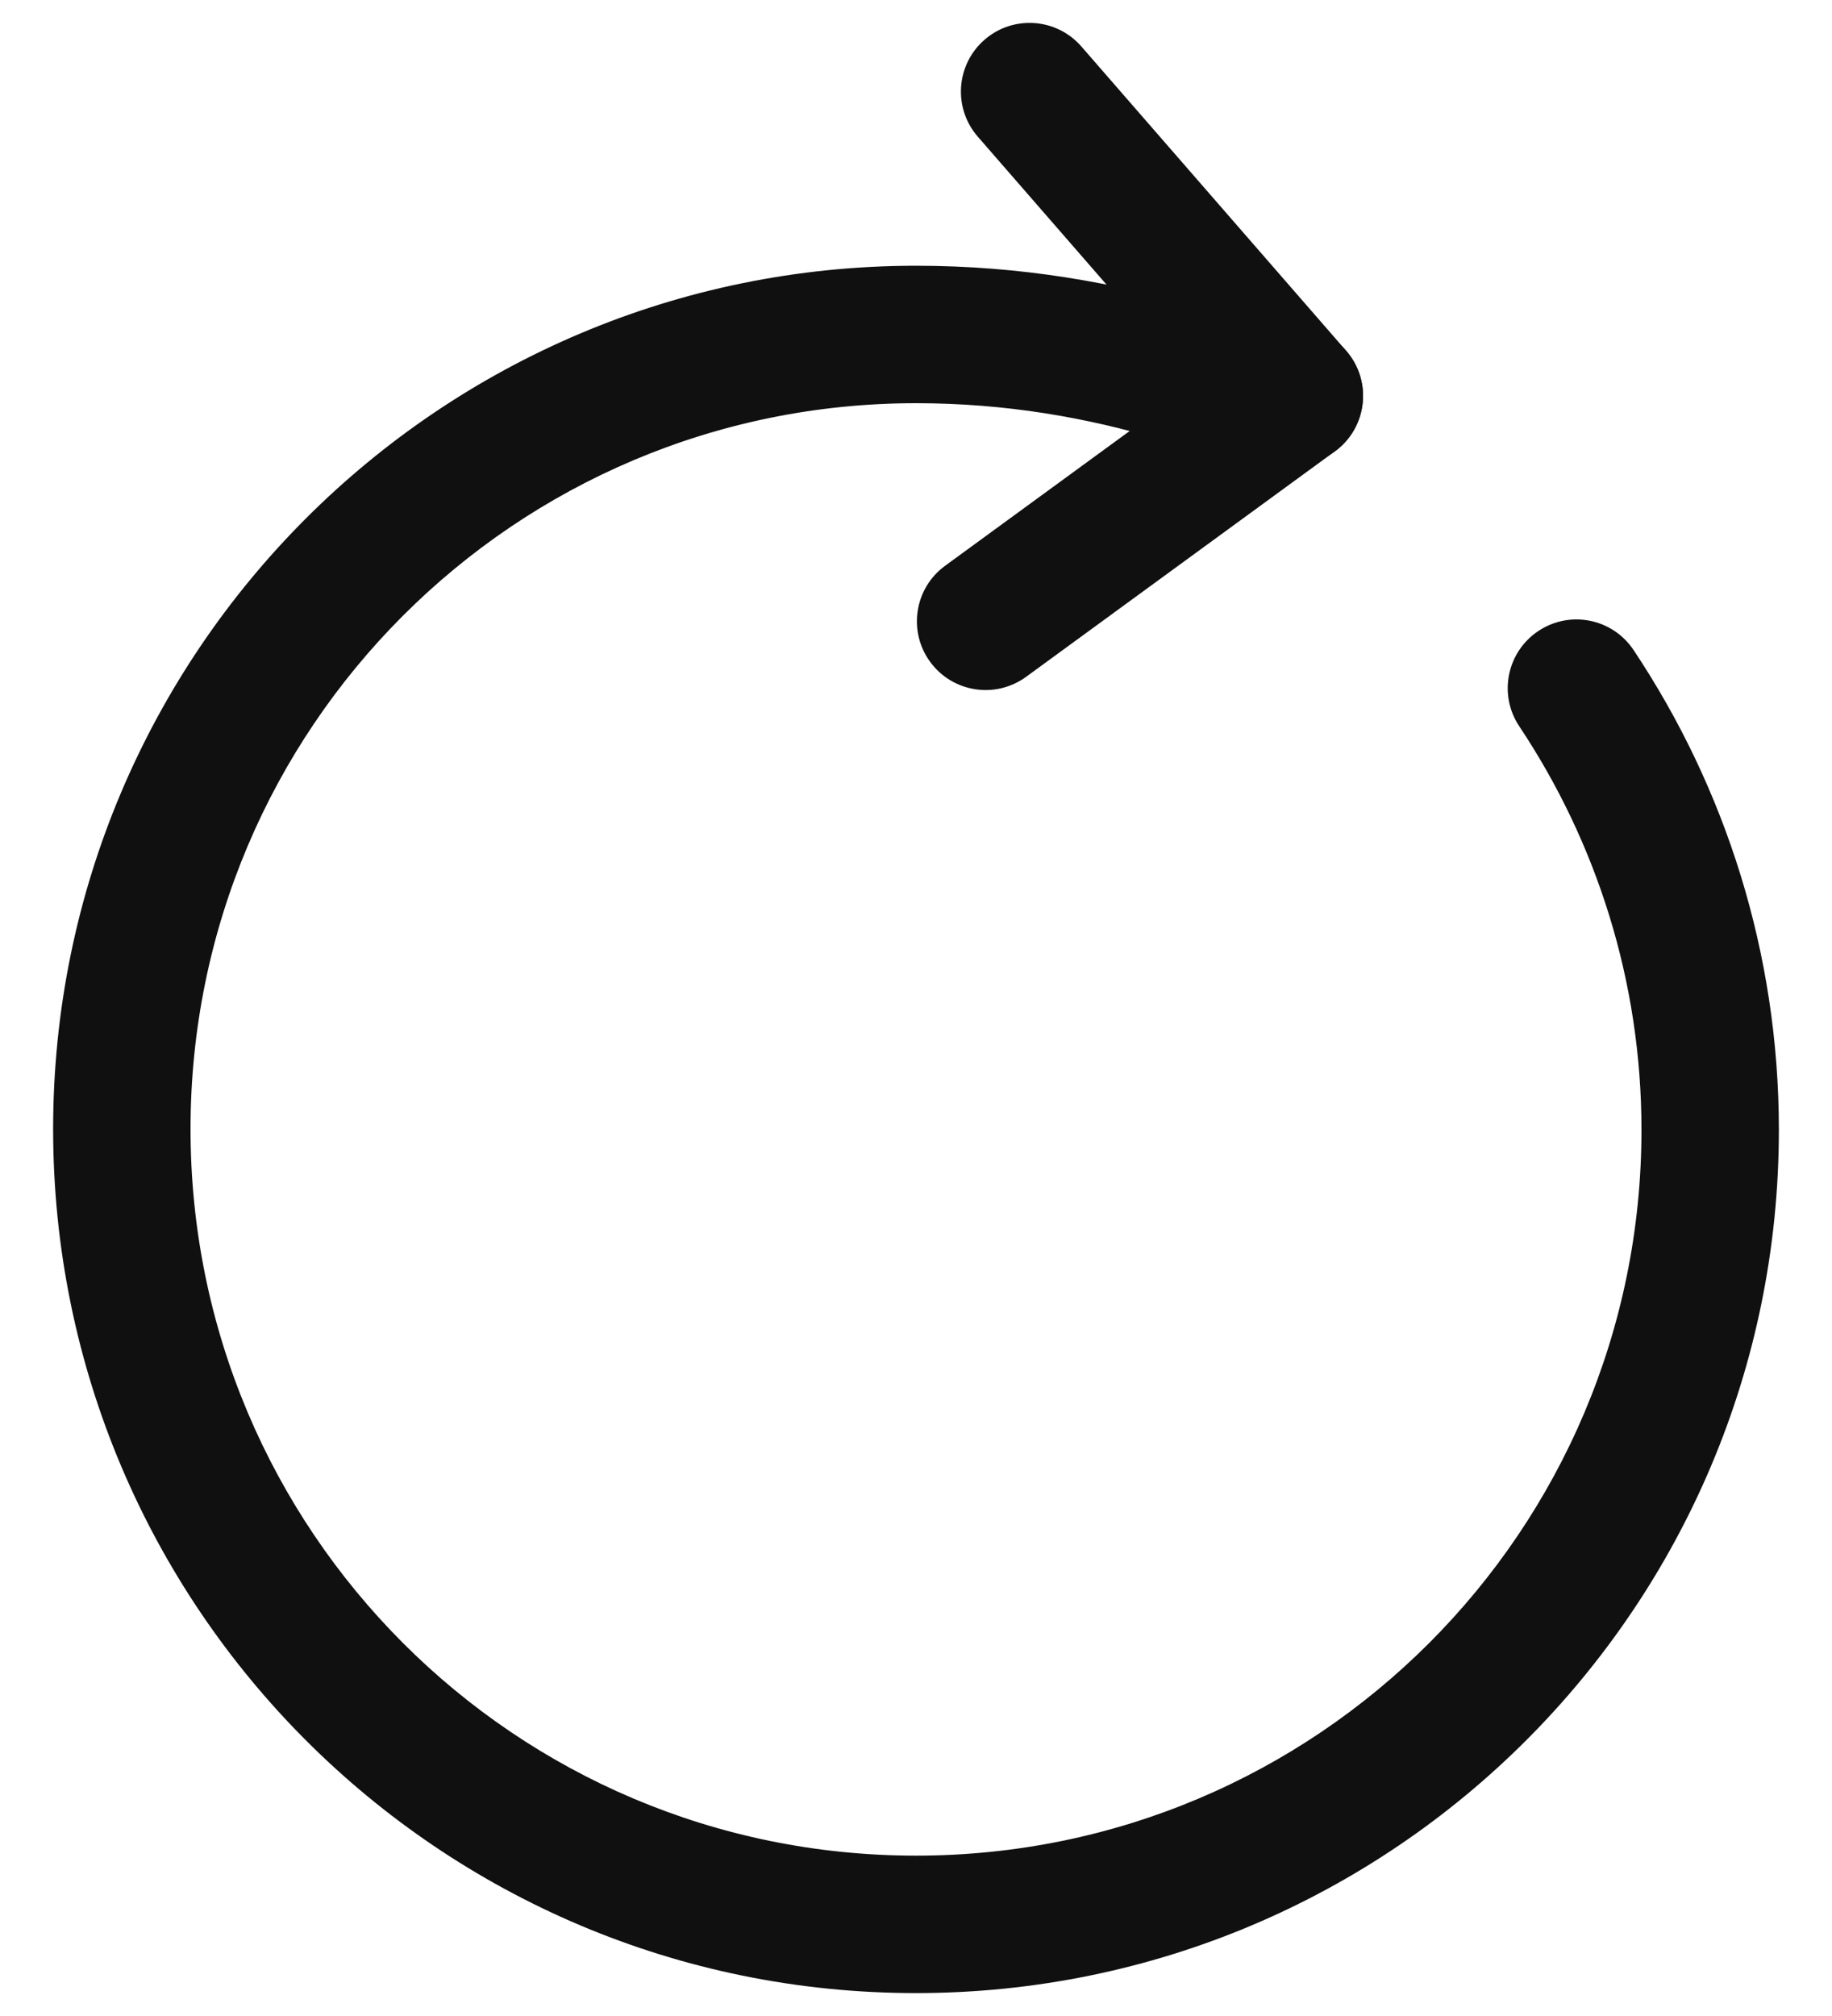 <svg width="20" height="22" viewBox="0 0 20 22" fill="none" xmlns="http://www.w3.org/2000/svg">
<path fill-rule="evenodd" clip-rule="evenodd" d="M0.58 12.32C0.58 7.116 4.796 2.9 10 2.9C11.142 2.9 12.175 3.083 13.105 3.361C13.502 3.48 13.727 3.898 13.609 4.295C13.49 4.692 13.072 4.917 12.675 4.799C11.866 4.557 10.978 4.4 10 4.4C5.624 4.4 2.08 7.944 2.08 12.32C2.08 16.706 5.625 20.25 10 20.25C14.376 20.25 17.92 16.706 17.92 12.33C17.92 10.704 17.427 9.188 16.586 7.926C16.356 7.581 16.449 7.116 16.794 6.886C17.139 6.656 17.604 6.749 17.834 7.094C18.833 8.592 19.42 10.396 19.42 12.33C19.42 17.534 15.204 21.75 10 21.75C4.795 21.75 0.58 17.534 0.58 12.32Z" fill="#101010"/>
<path fill-rule="evenodd" clip-rule="evenodd" d="M10.748 0.434C11.06 0.162 11.534 0.195 11.806 0.508L14.696 3.828C14.968 4.14 14.935 4.614 14.623 4.886C14.31 5.158 13.836 5.125 13.565 4.812L10.675 1.492C10.403 1.18 10.435 0.706 10.748 0.434Z" fill="#101010"/>
<path fill-rule="evenodd" clip-rule="evenodd" d="M14.736 3.878C14.98 4.212 14.907 4.682 14.572 4.926L11.202 7.386C10.867 7.63 10.398 7.557 10.154 7.222C9.91 6.888 9.983 6.418 10.318 6.174L13.688 3.714C14.022 3.47 14.491 3.543 14.736 3.878Z" fill="#101010"/>
</svg>
